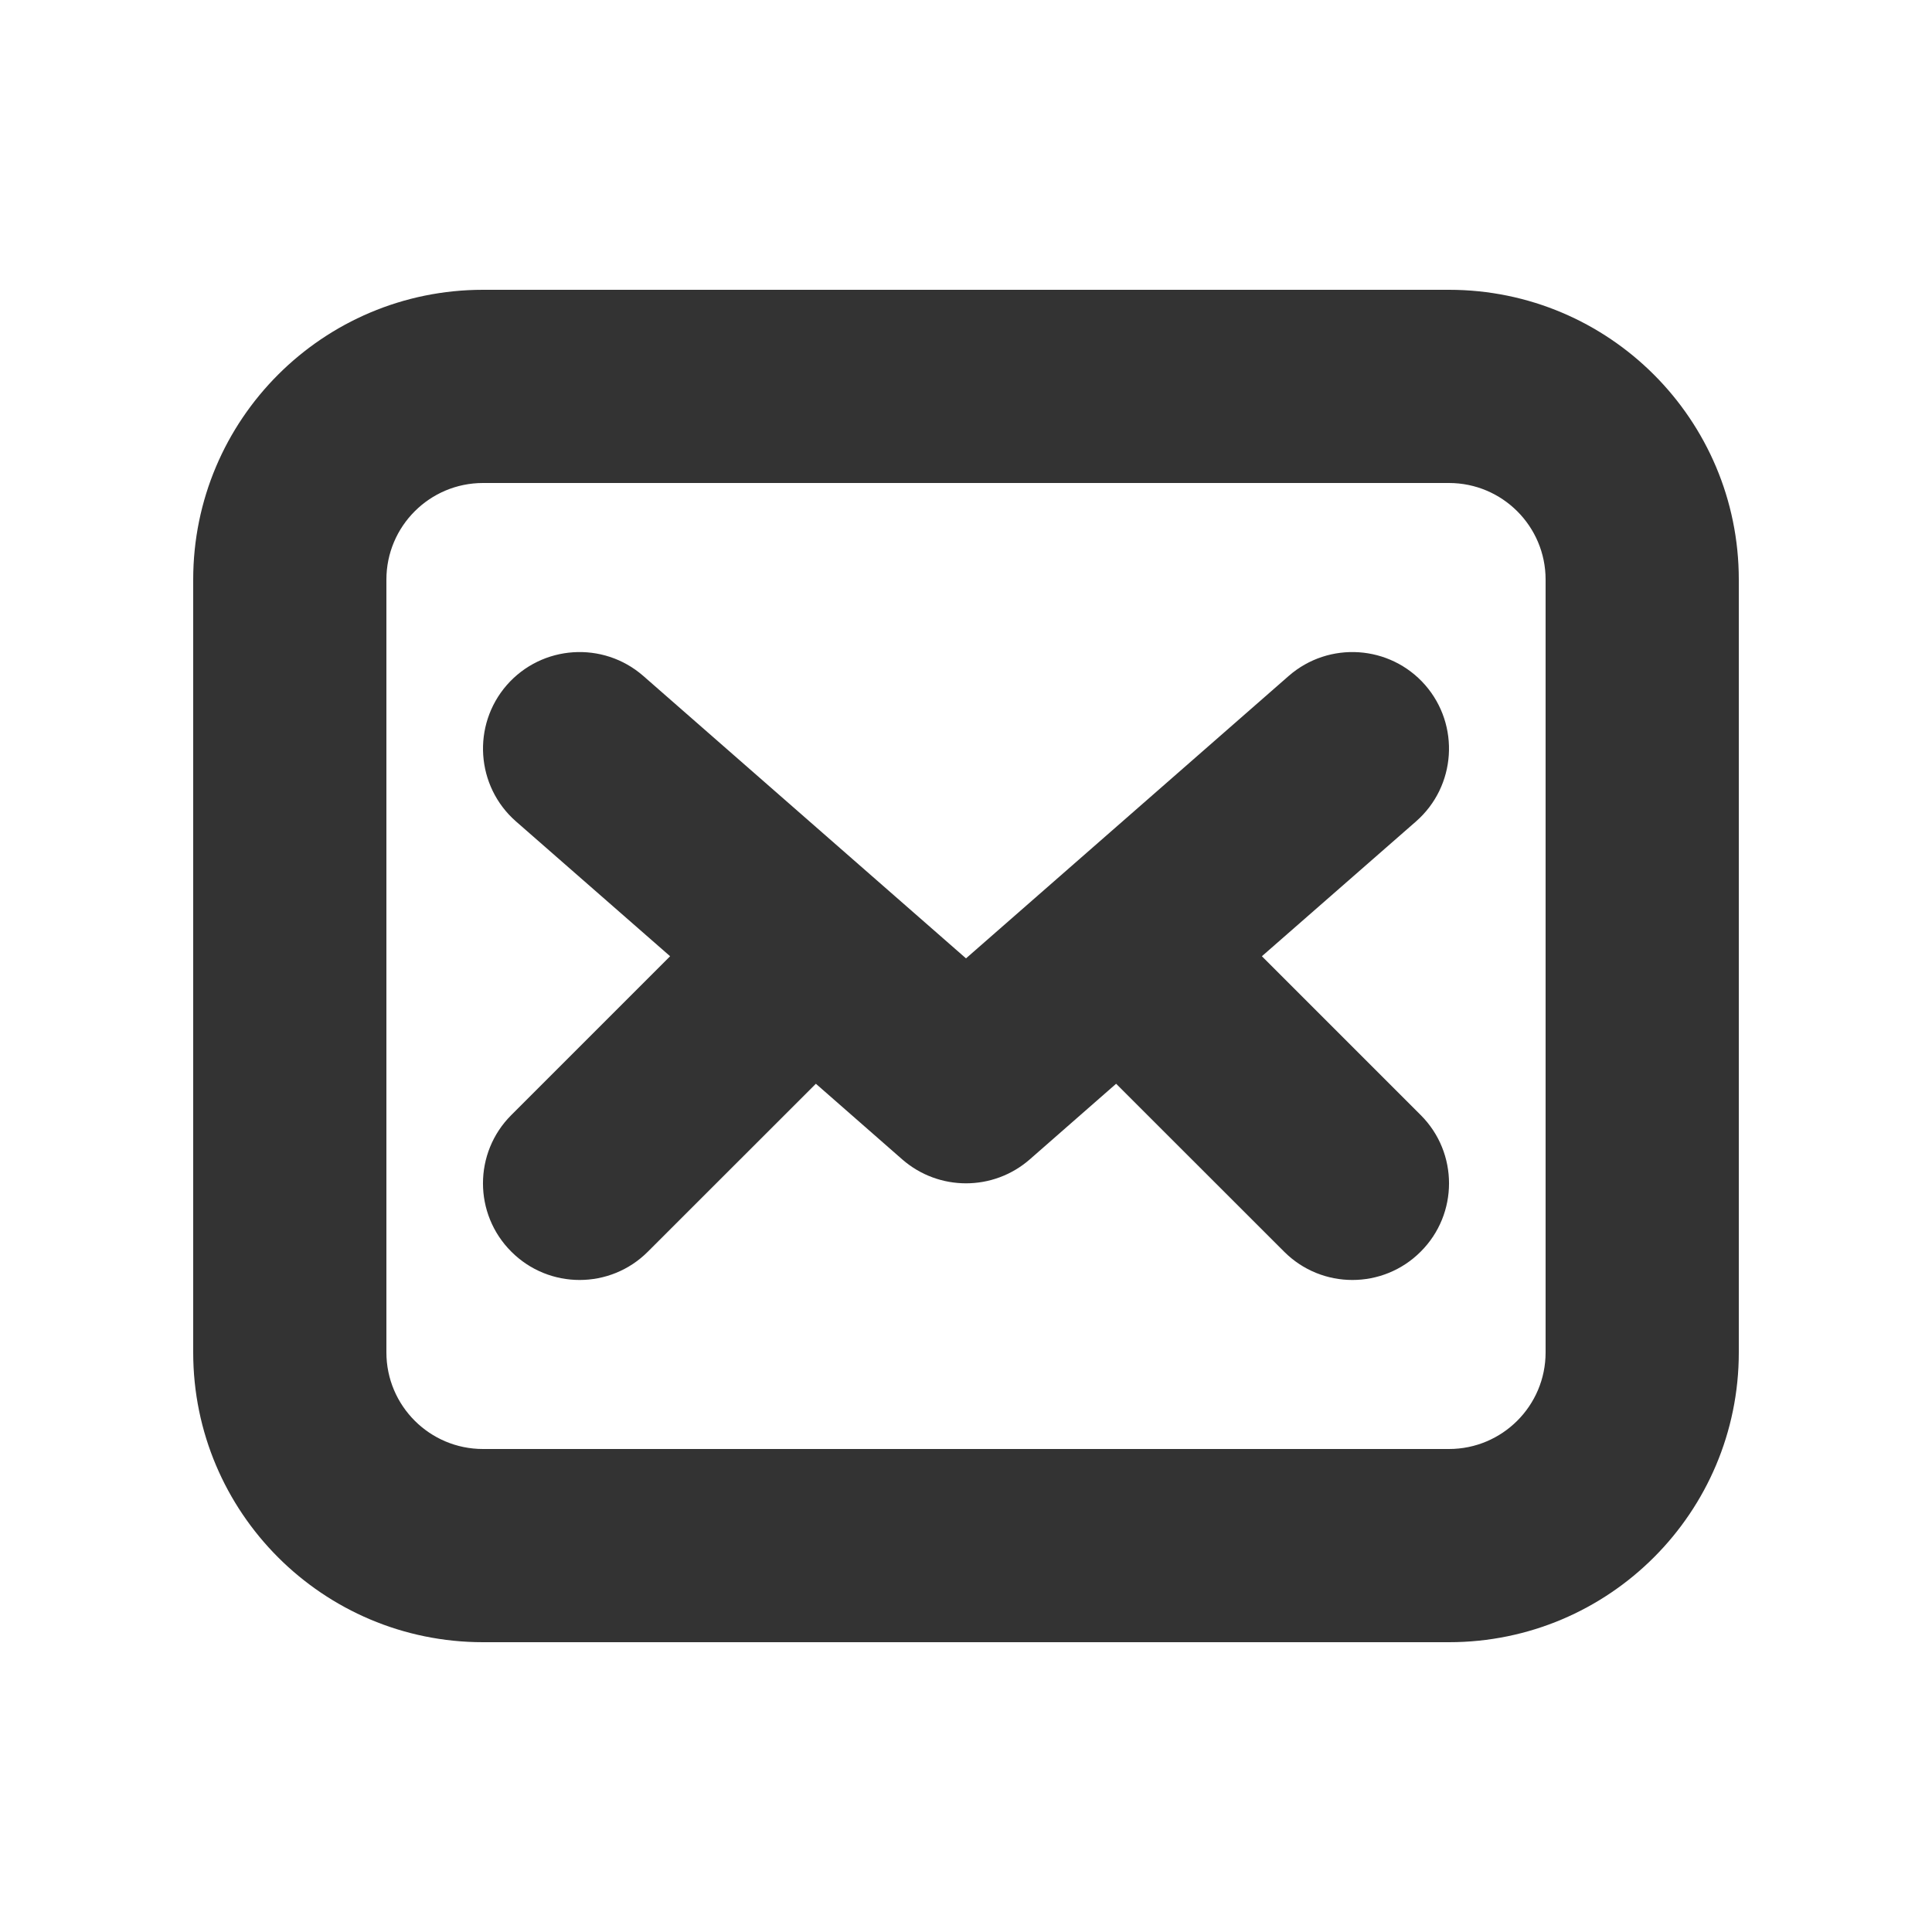<svg width="20" height="20" viewBox="0 0 20 20" fill="none" xmlns="http://www.w3.org/2000/svg">
<path d="M5.293 11.543C4.902 11.933 4.902 12.567 5.293 12.957C5.683 13.348 6.317 13.348 6.707 12.957L8.446 11.219L9.341 12.003C9.719 12.332 10.281 12.332 10.659 12.003L11.554 11.219L13.293 12.957C13.683 13.348 14.317 13.348 14.707 12.957C15.098 12.567 15.098 11.933 14.707 11.543L13.063 9.899L14.659 8.503C15.074 8.139 15.116 7.507 14.753 7.091C14.389 6.676 13.757 6.634 13.341 6.997L10 9.921L6.659 6.997C6.243 6.634 5.611 6.676 5.247 7.091C4.884 7.507 4.926 8.139 5.341 8.503L6.937 9.899L5.293 11.543Z" fill="#333333"/>
<path fill-rule="evenodd" clip-rule="evenodd" d="M2 6C2 4.343 3.343 3 5 3H15C16.657 3 18 4.343 18 6V14C18 15.657 16.657 17 15 17H5C3.343 17 2 15.657 2 14V6ZM5 5C4.448 5 4 5.448 4 6V14C4 14.552 4.448 15 5 15H15C15.552 15 16 14.552 16 14V6C16 5.448 15.552 5 15 5H5Z" fill="#333333"/>
</svg>
